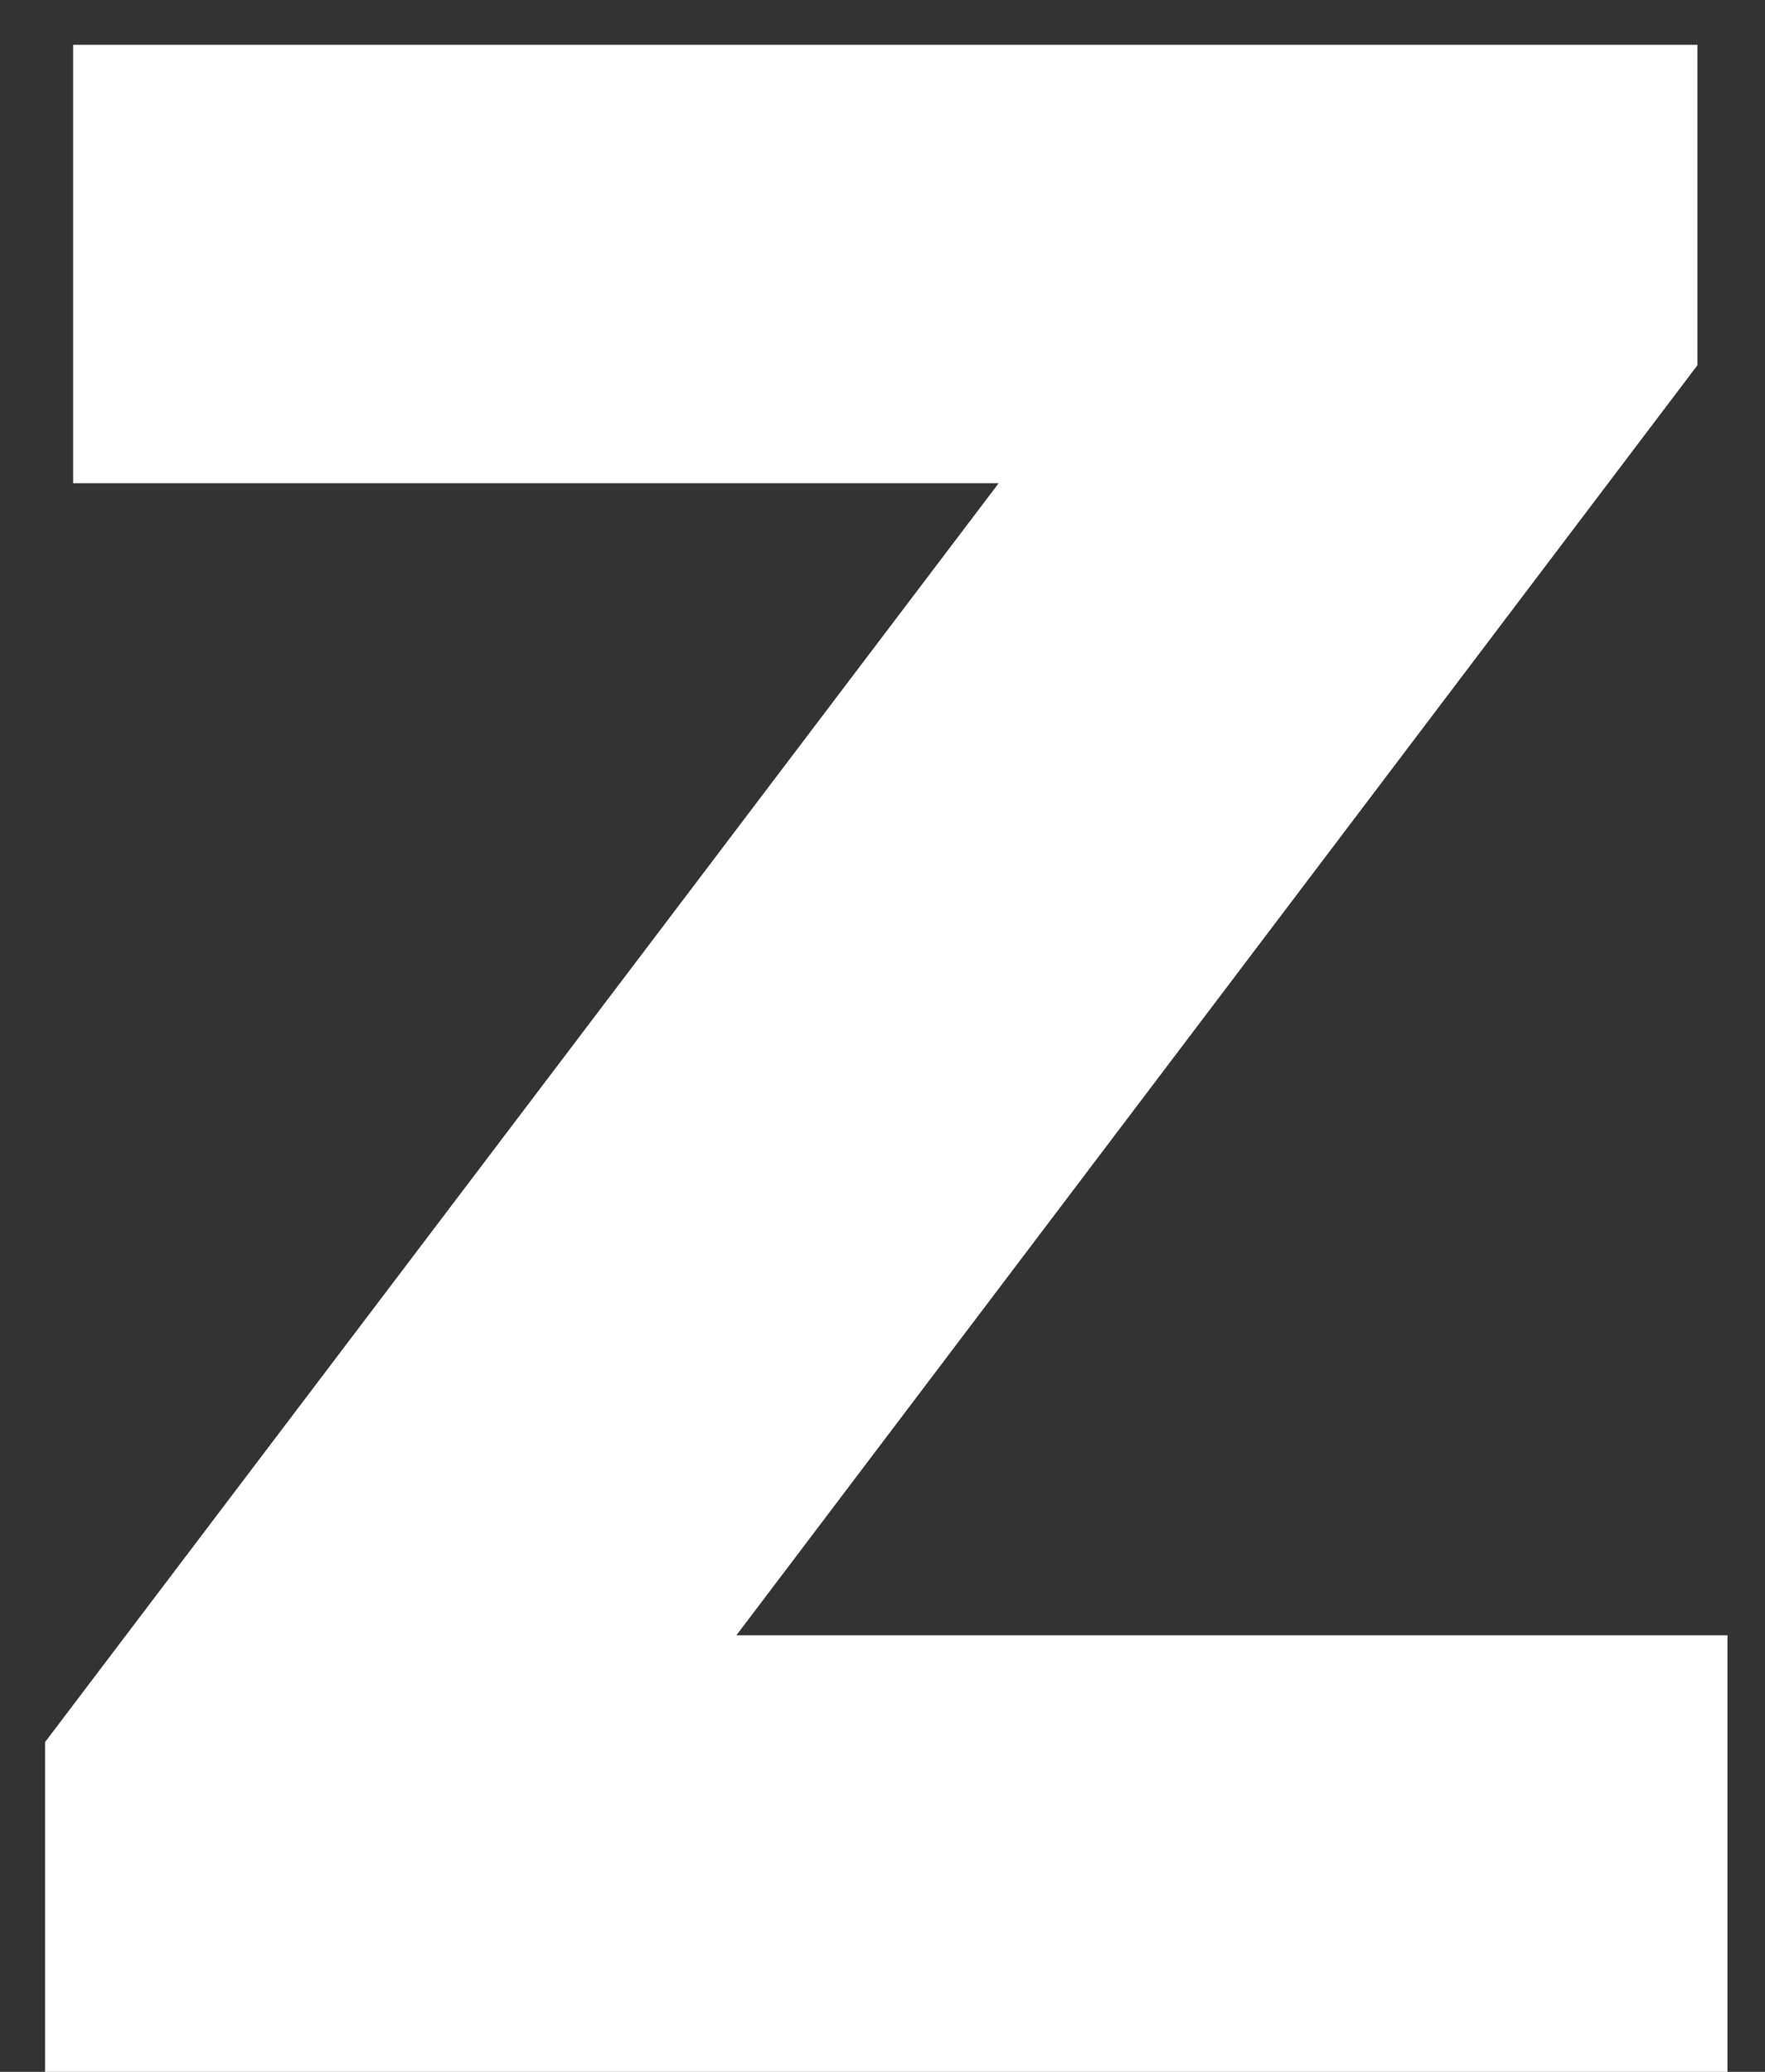 <svg width="23" height="27" viewBox="0 0 23 27" fill="none" xmlns="http://www.w3.org/2000/svg">
<rect x="0" y="0" width="23" height="27" fill="#333333" stroke="none"/>
<path d="M9.596 21.311H22.511V27H0.587V22.703L13.014 6.297H0.953V0.584H22.12V4.759L9.596 21.311Z" fill="white"/>
</svg>
